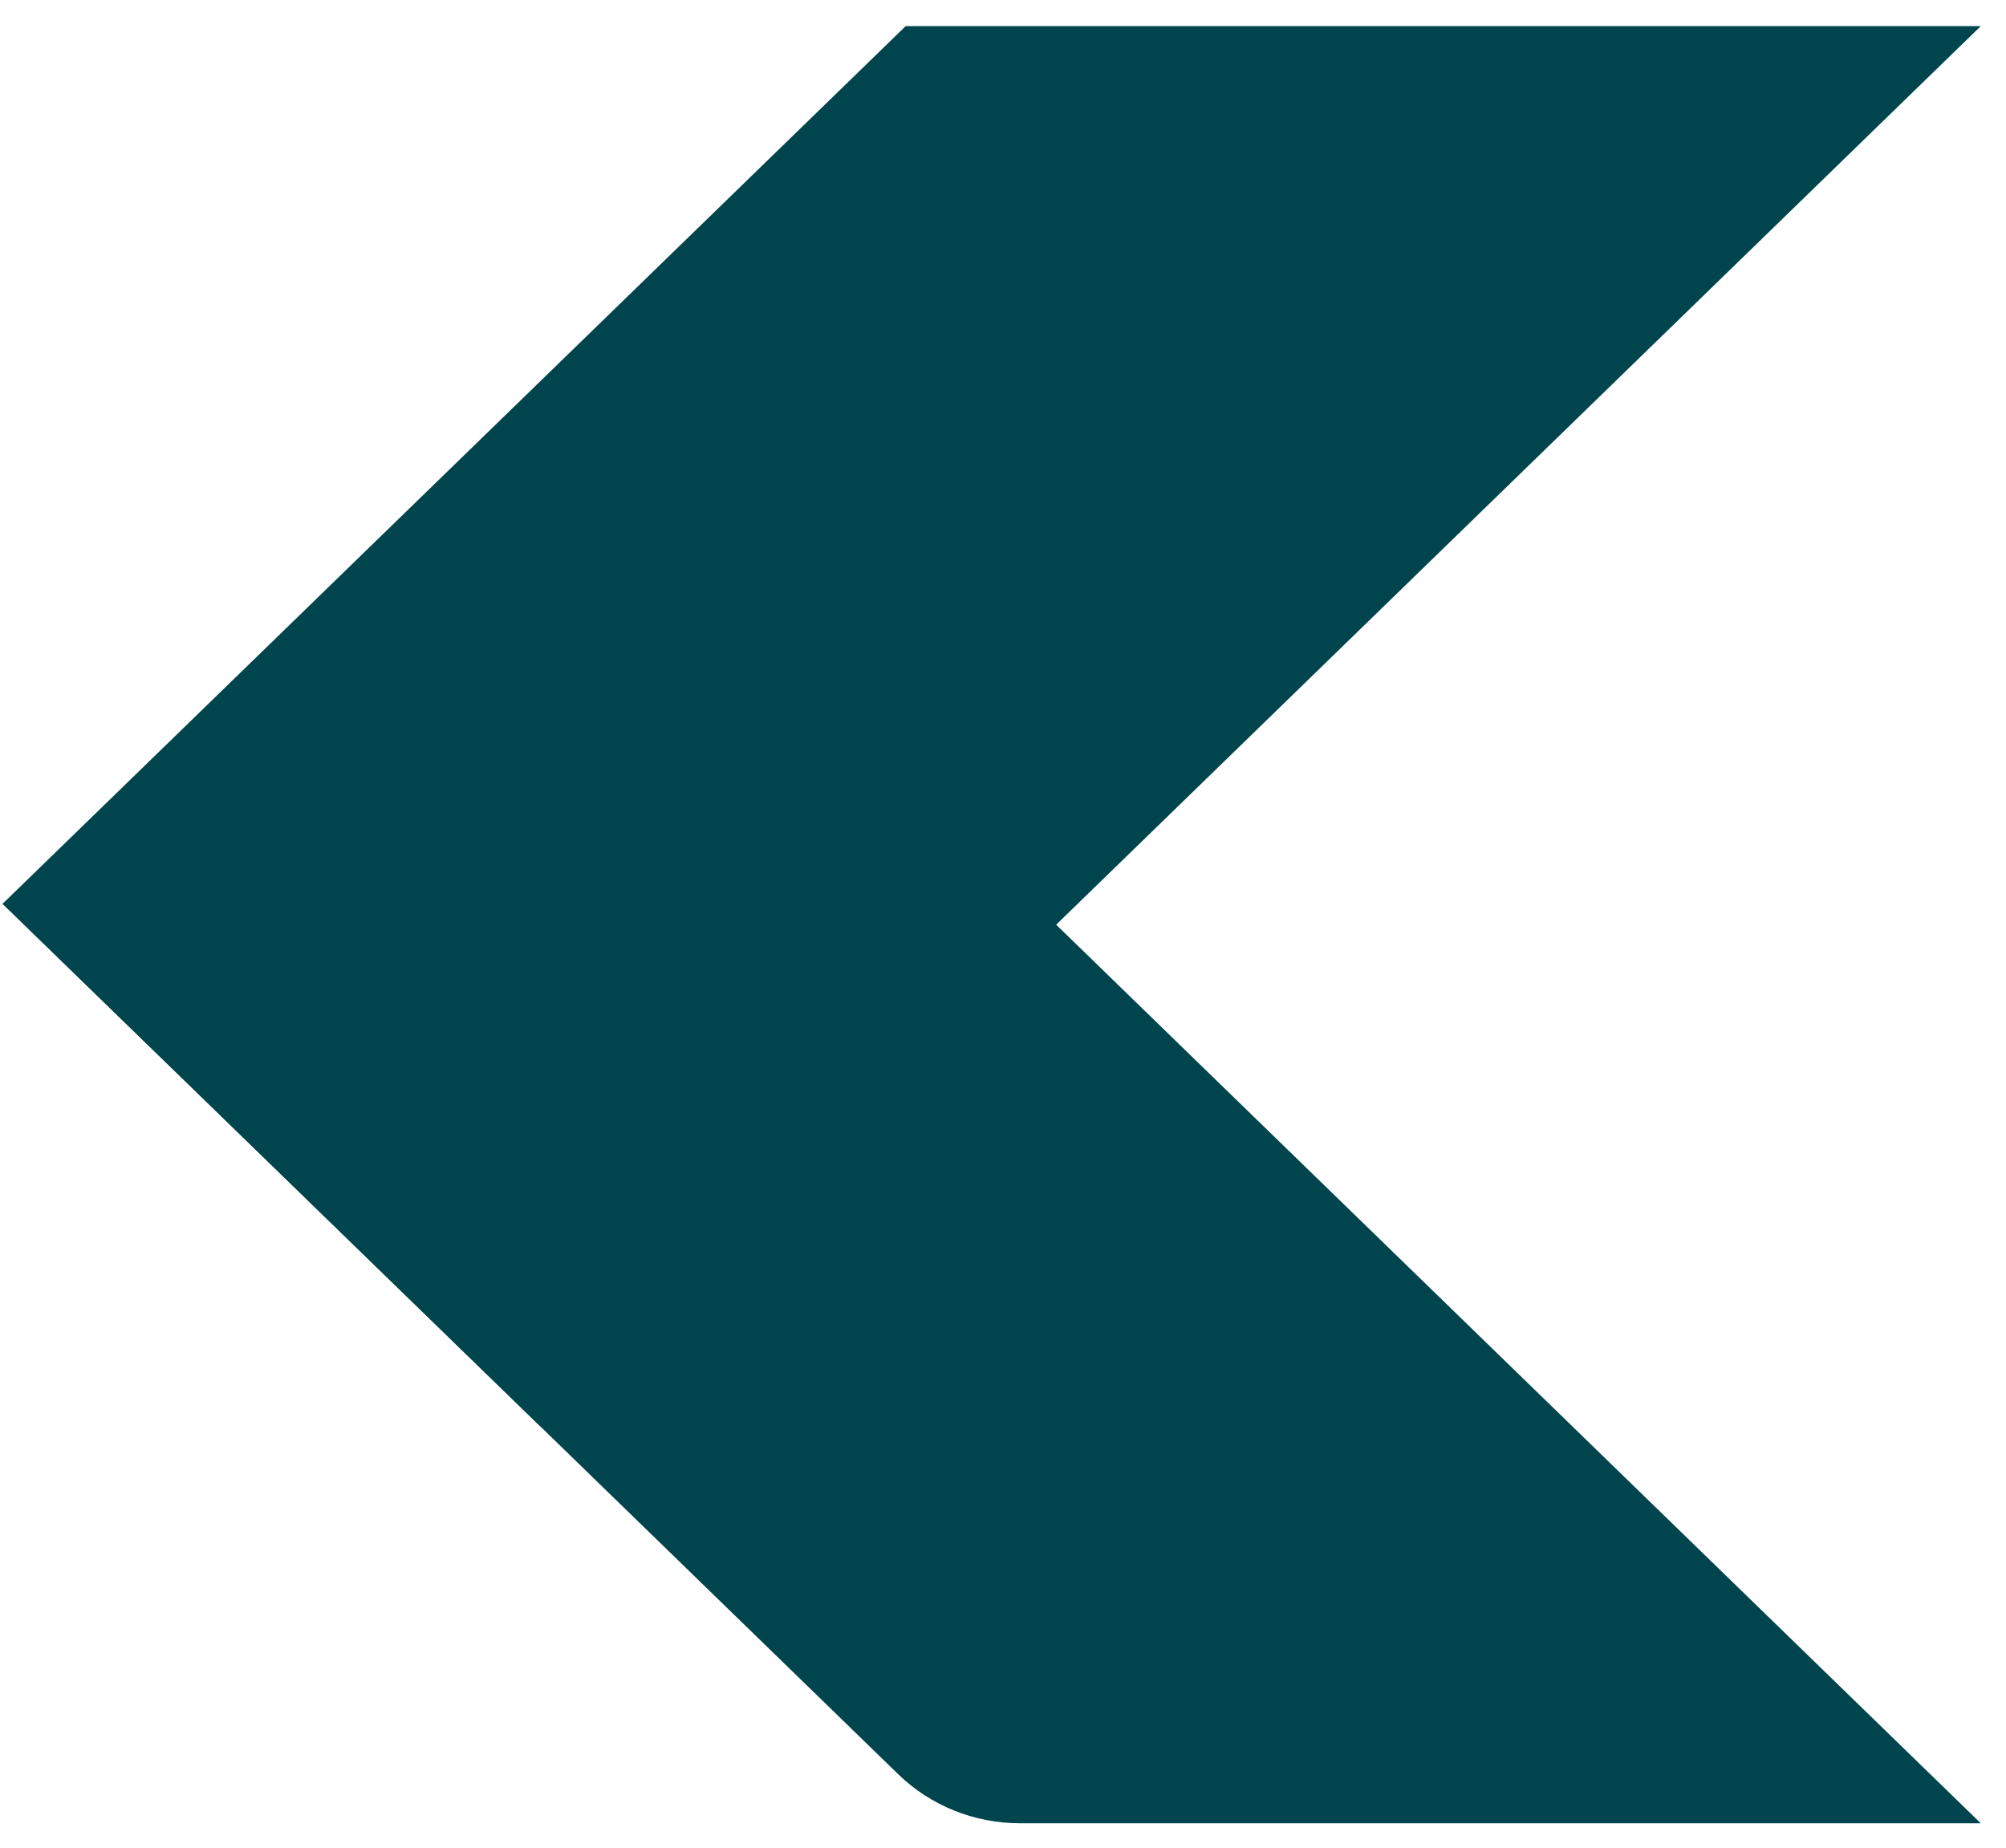 <svg width="38" height="35" viewBox="0 0 38 35" fill="none" xmlns="http://www.w3.org/2000/svg">
<path d="M0.049 17.12L17.016 33.609C17.627 34.203 18.456 34.537 19.32 34.537L37.522 34.537L10.639 8.412L0.049 17.12Z" fill="#00454E"/>
<path d="M0.049 17.12L17.156 0.495L37.522 0.495L10.232 27.016L0.049 17.12Z" fill="#00454E"/>
</svg>
